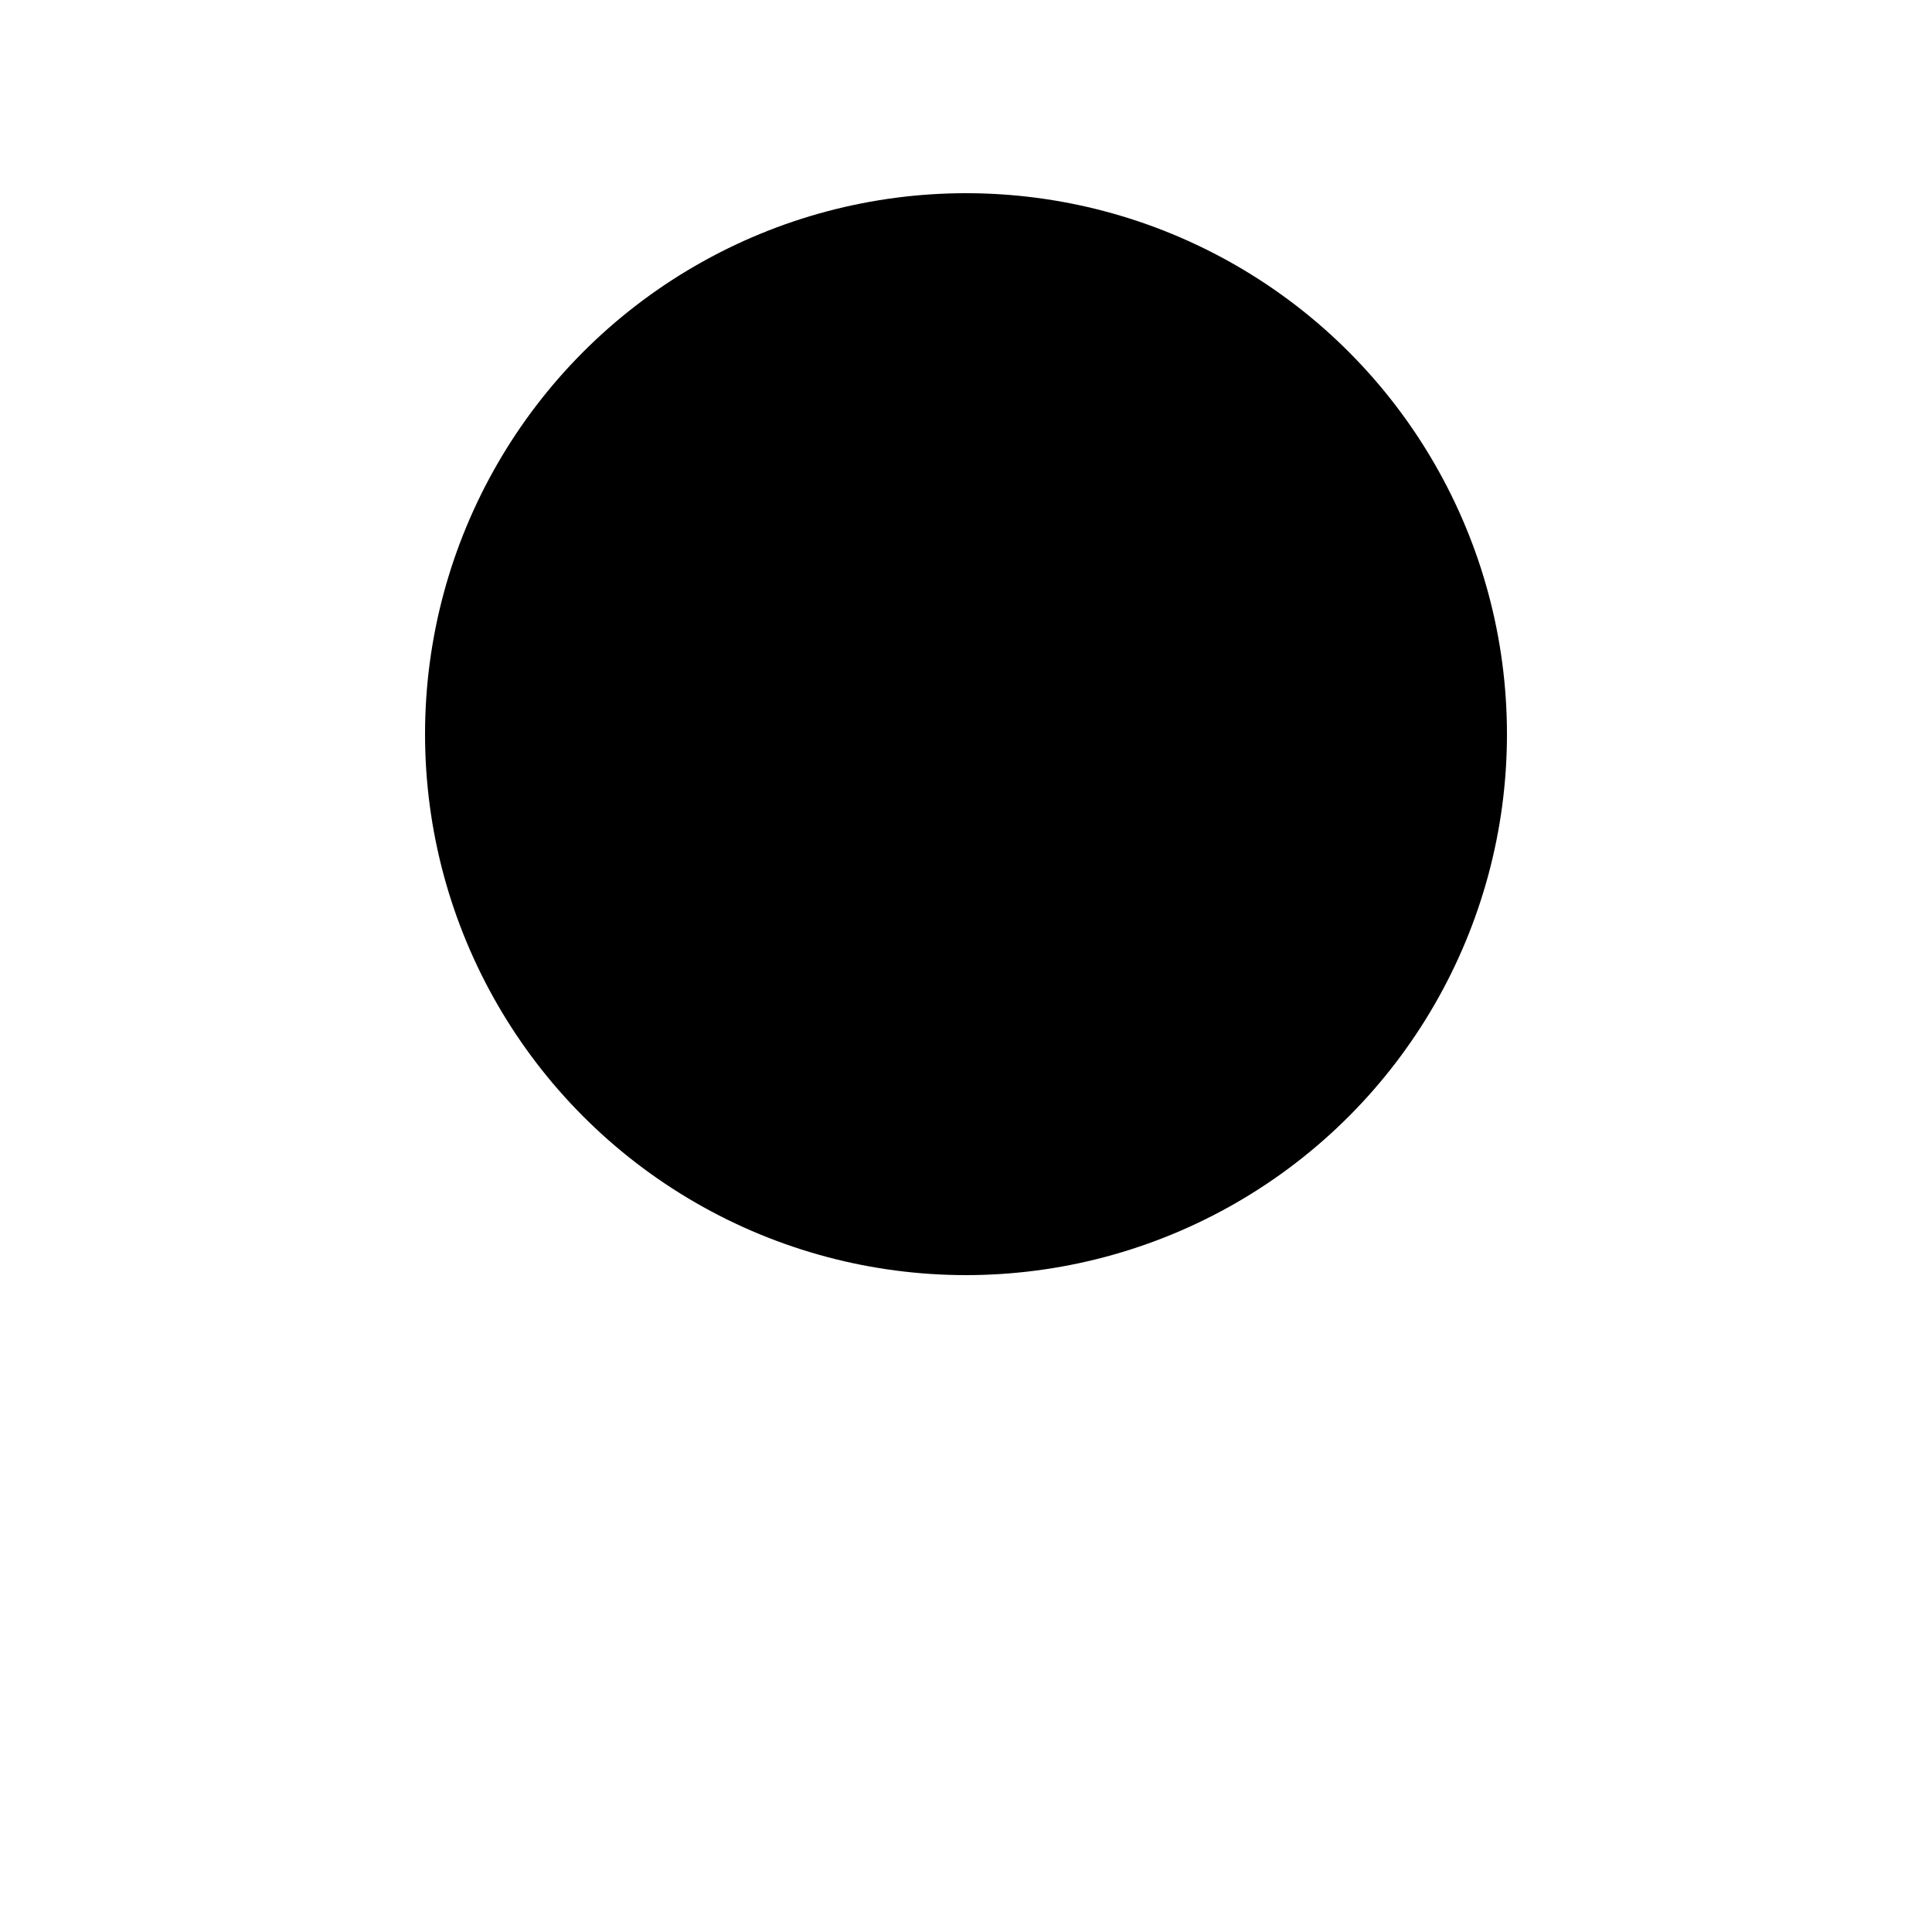 <svg xmlns="http://www.w3.org/2000/svg" xmlns:xlink="http://www.w3.org/1999/xlink" style="margin: auto; background: #E5E5E5; display: block;" width="221px" height="221px" viewBox="0 0 100 100" preserveAspectRatio="xMidYMid">
<circle cx="50" cy="38" r="28" fill="#000000">
  <animate attributeName="cy" dur="1.25s" repeatCount="indefinite" calcMode="spline" keySplines="0.45 0 0.9 0.55;0 0.45 0.55 0.9" keyTimes="0;0.5;1" values="38;62;38"></animate>
</circle>
</svg>